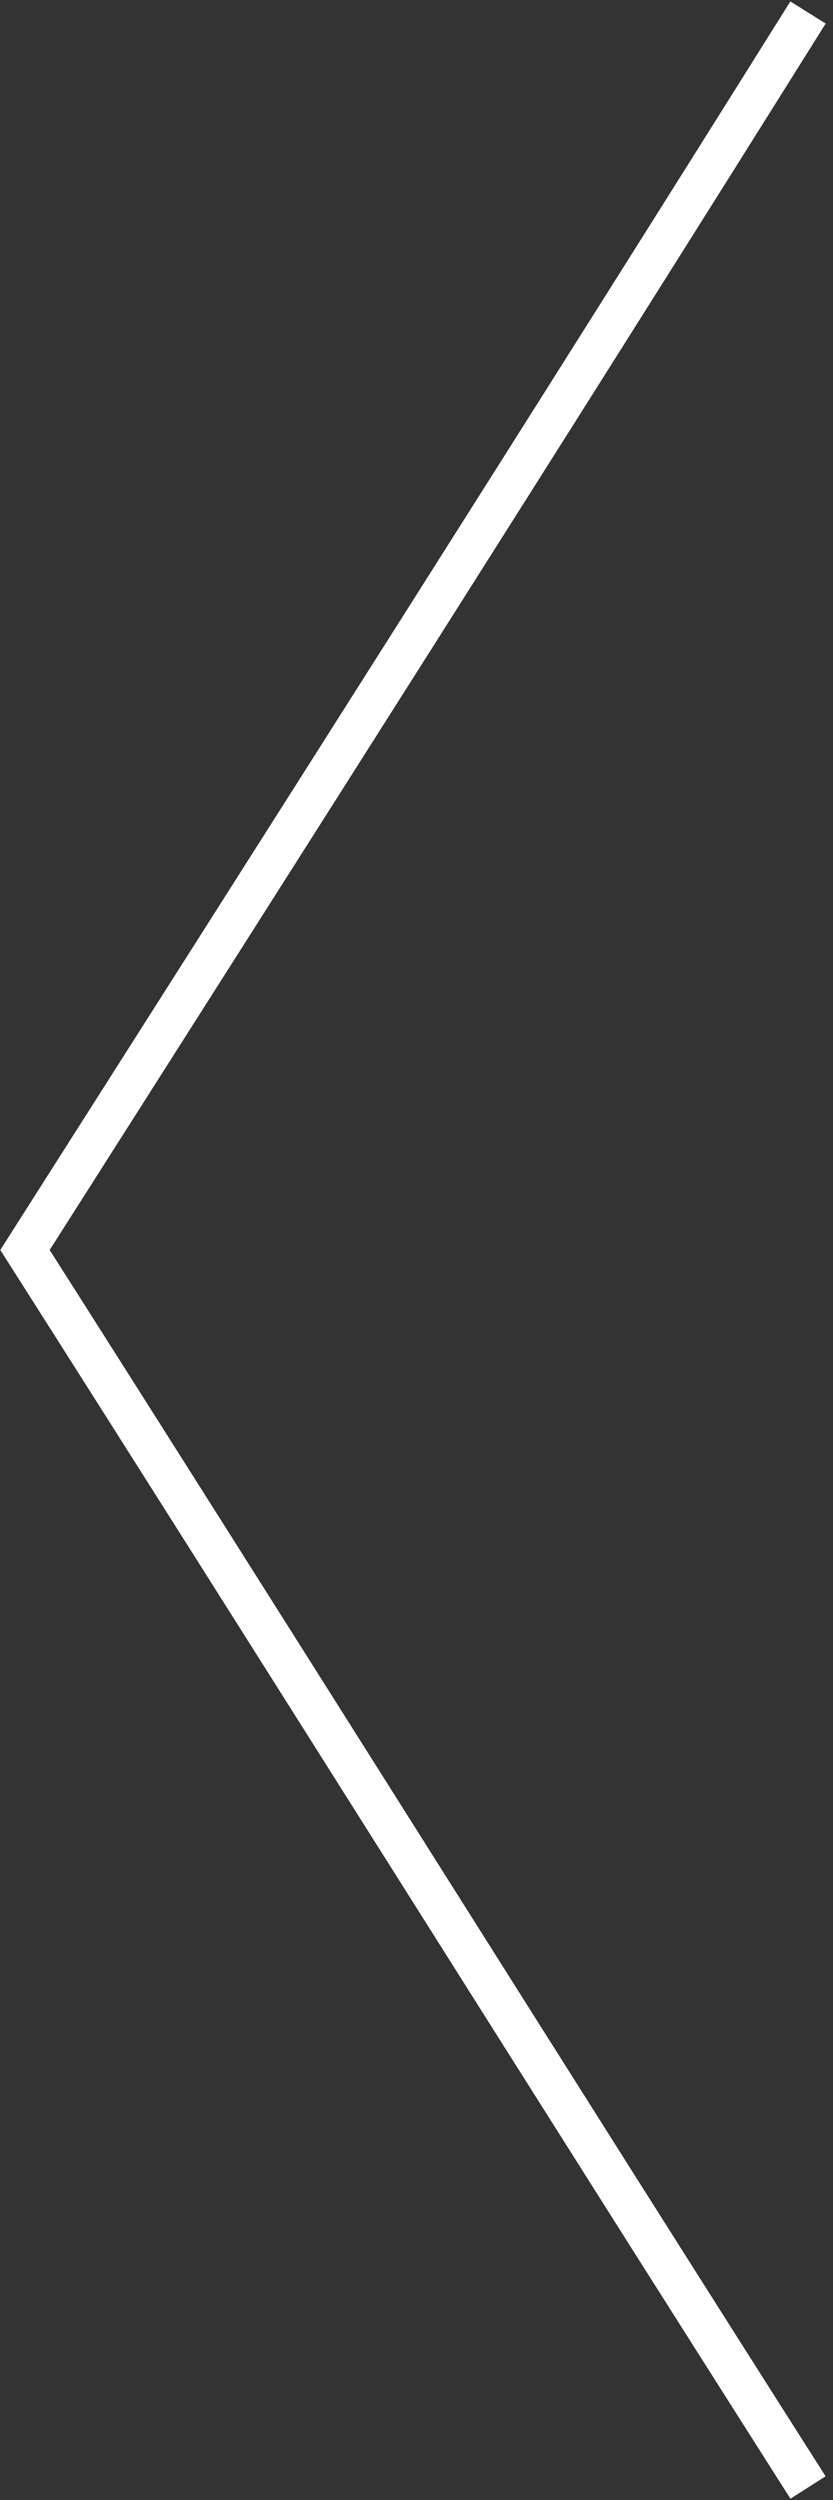 <?xml version="1.0" encoding="utf-8"?>
<!-- Generator: Adobe Illustrator 18.1.1, SVG Export Plug-In . SVG Version: 6.00 Build 0)  -->
<svg version="1.1" id="Layer_1" xmlns="http://www.w3.org/2000/svg" xmlns:xlink="http://www.w3.org/1999/xlink" x="0px" y="0px"
	 viewBox="0 0 20 60" enable-background="new 0 0 20 60" xml:space="preserve">
<rect x="0" y="0" width="20" height="60" fill="#333333" stroke="none"/>
<g>
	<defs>
		<rect id="SVGID_1_" y="0" width="1070" height="60"/>
	</defs>
	<clipPath id="SVGID_2_">
		<use xlink:href="#SVGID_1_"  overflow="visible"/>
	</clipPath>
	<path clip-path="url(#SVGID_2_)" fill="none" stroke="#FFFFFF" d="M19.4,59.7C13.1,49.8,6.9,39.9,0.6,30
		c6.3-9.9,12.6-19.8,18.8-29.7"/>
	<path clip-path="url(#SVGID_2_)" fill="none" stroke="#FFFFFF" d="M1050.6,0.3c6.3,9.9,12.6,19.8,18.8,29.7
		c-6.3,9.9-12.6,19.8-18.8,29.7"/>
</g>
</svg>
